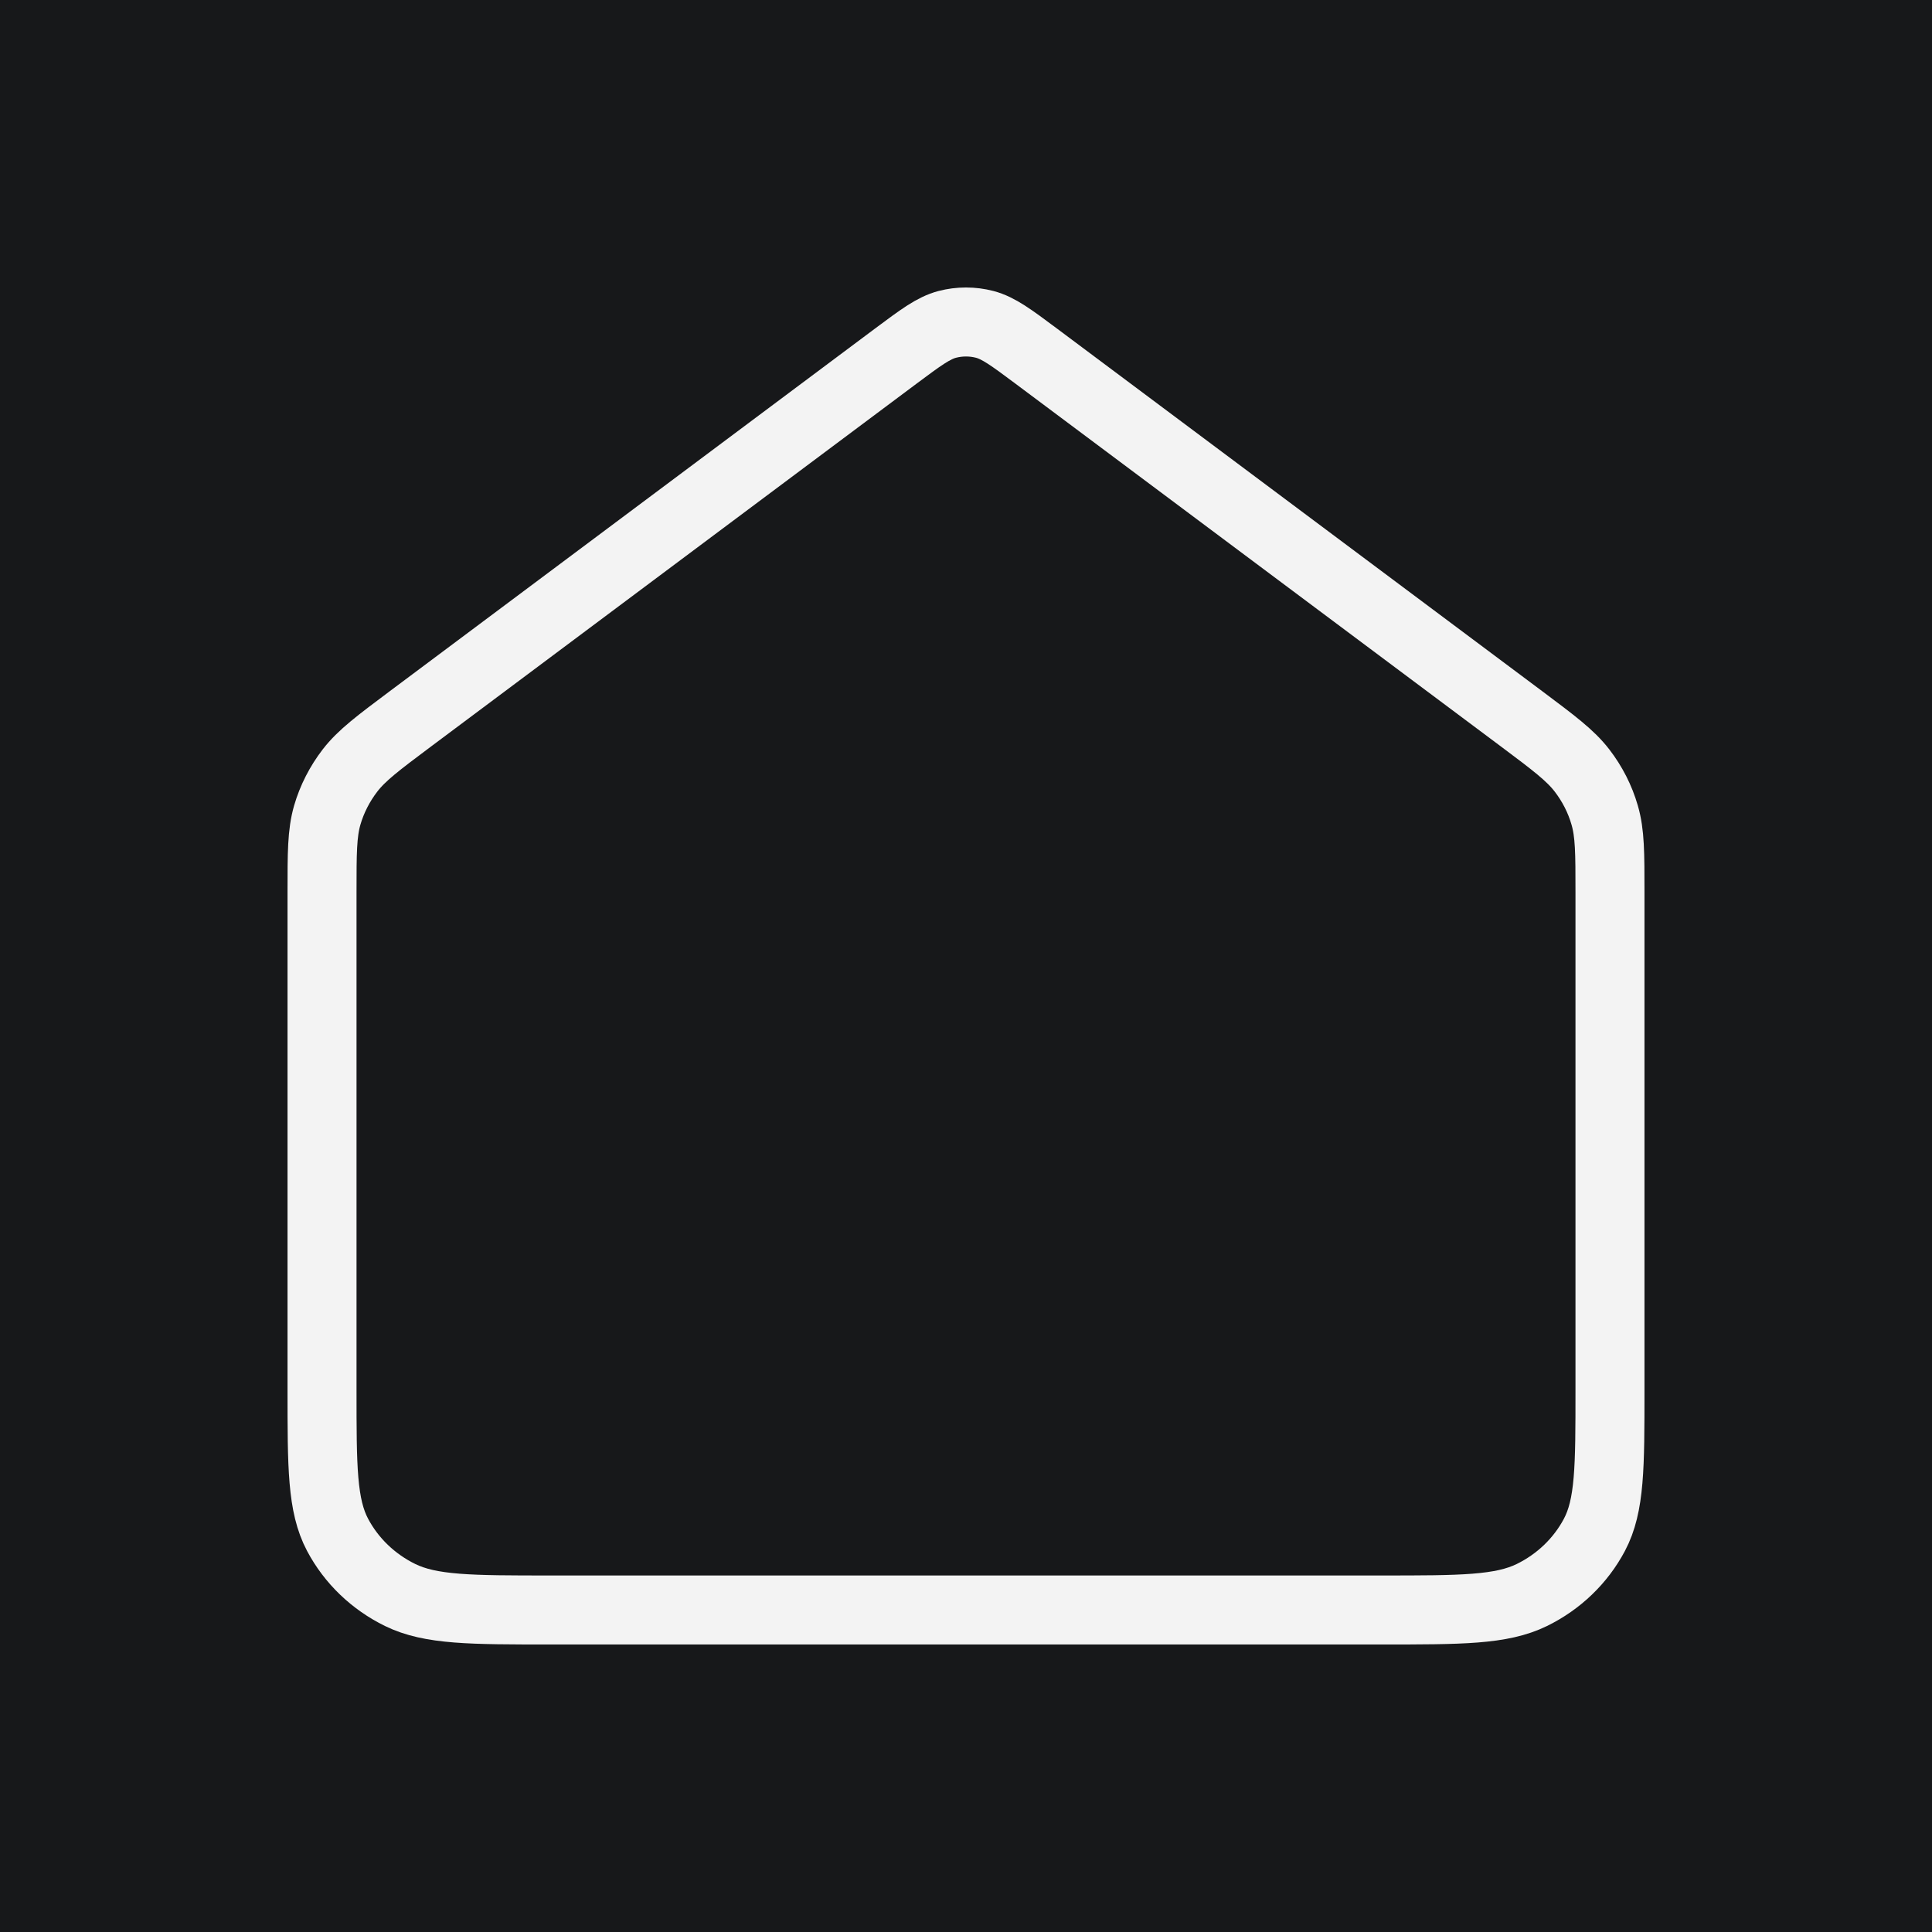 <svg width="28" height="28" viewBox="0 0 28 28" fill="none" xmlns="http://www.w3.org/2000/svg">
<rect width="28" height="28" fill="#17181A"/>
<path d="M4.667 12.935C4.667 12.363 4.667 12.077 4.743 11.813C4.811 11.58 4.923 11.361 5.073 11.166C5.243 10.946 5.478 10.77 5.948 10.418L12.981 5.162C13.346 4.89 13.528 4.754 13.729 4.701C13.906 4.655 14.094 4.655 14.271 4.701C14.472 4.754 14.654 4.89 15.019 5.162L22.052 10.418C22.522 10.77 22.757 10.946 22.927 11.166C23.077 11.361 23.189 11.58 23.256 11.813C23.333 12.077 23.333 12.363 23.333 12.935V20.145C23.333 21.261 23.333 21.819 23.107 22.245C22.908 22.62 22.591 22.925 22.201 23.116C21.757 23.333 21.176 23.333 20.015 23.333H7.985C6.824 23.333 6.243 23.333 5.799 23.116C5.409 22.925 5.092 22.62 4.893 22.245C4.667 21.819 4.667 21.261 4.667 20.145V12.935Z" stroke="#F3F3F3" stroke-linecap="round" stroke-linejoin="round"/>
</svg>

